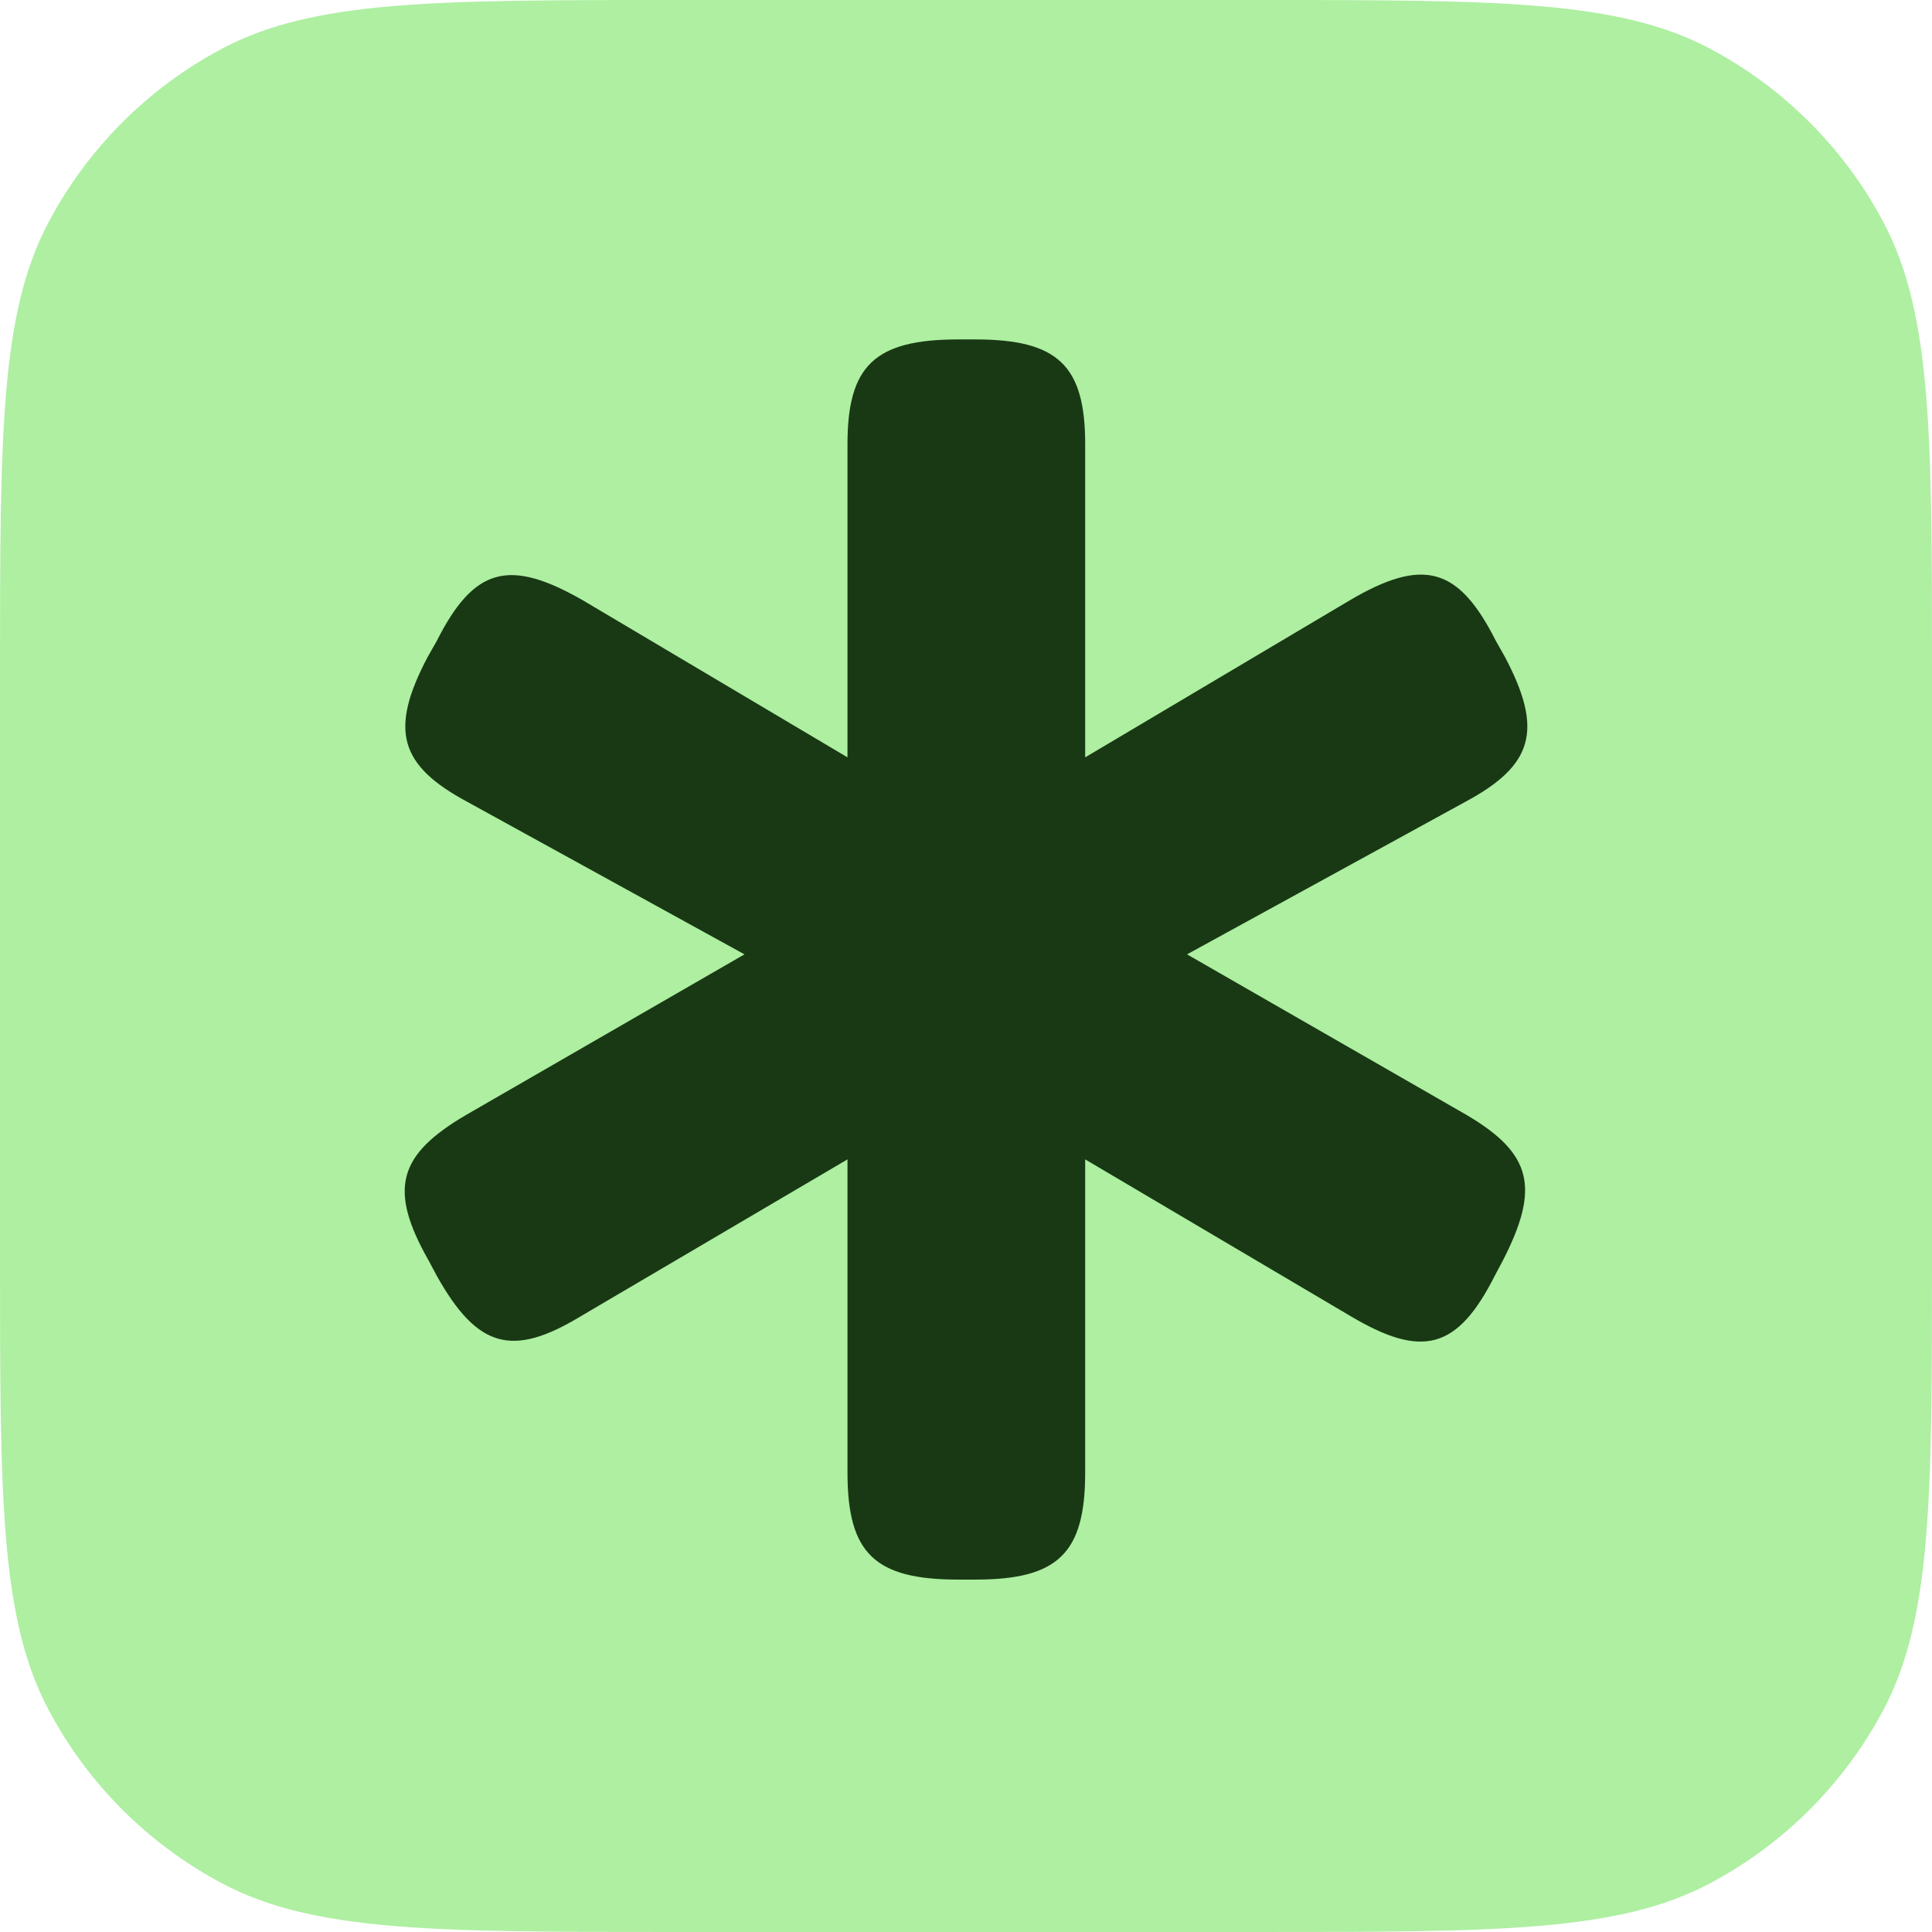 <svg width="32" height="32" viewBox="0 0 32 32" fill="none" xmlns="http://www.w3.org/2000/svg">
<path d="M0 11.209C0 7.203 0 5.2 0.804 3.681C1.453 2.456 2.456 1.453 3.681 0.804C5.2 0 7.203 0 11.209 0H20.791C24.797 0 26.8 0 28.319 0.804C29.544 1.453 30.547 2.456 31.196 3.681C32 5.2 32 7.203 32 11.209V20.791C32 24.797 32 26.8 31.196 28.319C30.547 29.544 29.544 30.547 28.319 31.196C26.8 32 24.797 32 20.791 32H11.209C7.203 32 5.2 32 3.681 31.196C2.456 30.547 1.453 29.544 0.804 28.319C0 26.8 0 24.797 0 20.791V11.209Z" fill="#AEEFA2"/>
<path d="M7.082 10.884L7.232 10.62C7.851 9.394 8.432 9.244 9.651 9.941L14.037 12.544V7.357C14.037 6.056 14.487 5.622 15.874 5.622H16.155C17.524 5.622 17.974 6.056 17.974 7.357V12.544L22.36 9.941C23.579 9.225 24.16 9.394 24.779 10.62L24.928 10.884C25.566 12.092 25.397 12.676 24.272 13.28L19.661 15.807L24.291 18.467C25.378 19.108 25.51 19.674 24.891 20.881L24.76 21.127C24.141 22.352 23.56 22.503 22.379 21.805L17.974 19.203V24.39C17.974 25.729 17.524 26.163 16.155 26.163H15.874C14.487 26.163 14.037 25.729 14.037 24.39V19.203L9.613 21.805C8.488 22.485 7.907 22.334 7.232 21.127L7.101 20.881C6.426 19.693 6.595 19.127 7.72 18.467L12.331 15.807L7.738 13.28C6.614 12.676 6.445 12.092 7.082 10.884Z" fill="#193914"/>
</svg>
